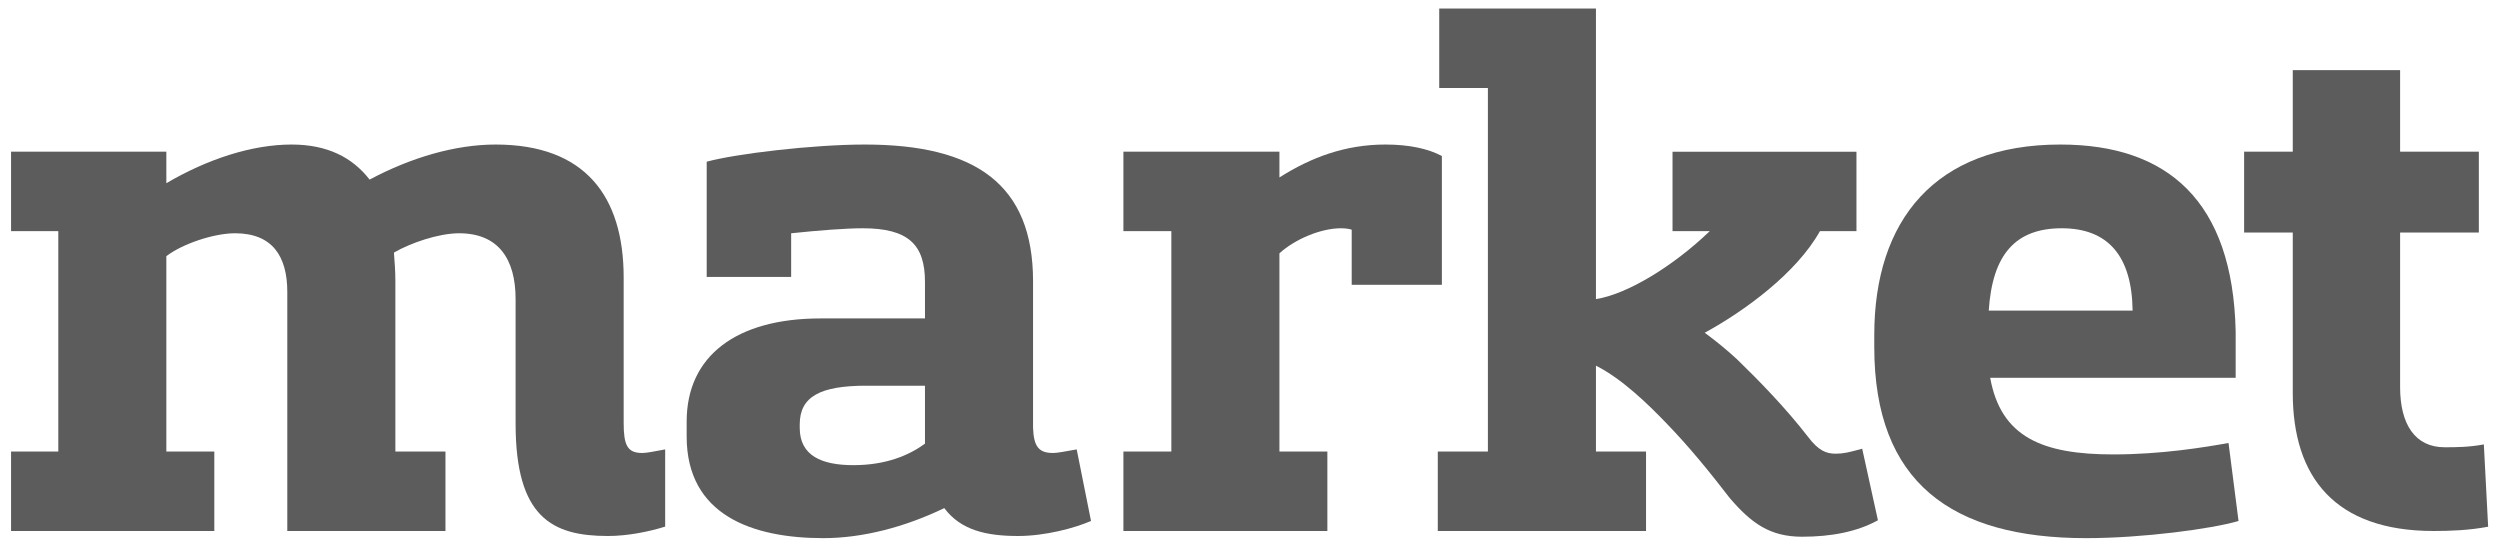 <svg width="113" height="25" viewBox="0 0 113 25" fill="none" xmlns="http://www.w3.org/2000/svg">
<path d="M103.633 17.758V10.512H101.434V6.856H103.633V3.169H108.485V6.856H112.044V10.512H108.485V17.499C108.485 19.181 109.165 20.216 110.491 20.216C110.976 20.216 111.591 20.216 112.27 20.087L112.464 23.807C111.623 23.968 110.75 24.001 110.006 24.001C105.542 24.001 103.633 21.575 103.633 17.758Z" fill="#5C5C5C"/>
<path d="M100.729 20.022L101.182 23.548C99.985 23.904 96.847 24.324 94.292 24.324C88.21 24.324 84.717 21.801 84.717 15.687V15.137C84.717 9.962 87.466 6.533 93.127 6.533C97.979 6.533 100.923 9.088 101.052 14.976V17.078H89.957C90.442 19.763 92.319 20.54 95.521 20.54C97.688 20.54 99.662 20.216 100.729 20.022ZM93.192 10.318C91.089 10.318 90.054 11.514 89.892 14.038H96.394C96.362 11.547 95.262 10.318 93.192 10.318Z" fill="#5C5C5C"/>
<path d="M83.912 6.857V10.447H82.262C81.195 12.356 78.833 14.07 77.054 15.04C77.539 15.396 78.057 15.817 78.51 16.237C79.513 17.208 80.709 18.437 81.712 19.731C82.197 20.378 82.553 20.507 82.974 20.507C83.329 20.507 83.588 20.443 84.171 20.281L84.882 23.516C83.944 24.033 82.78 24.26 81.453 24.26C79.998 24.26 79.157 23.645 78.186 22.513C77.313 21.381 76.375 20.216 75.307 19.116C74.499 18.275 73.302 17.111 72.137 16.529V20.41H74.401V24.001H64.988V20.41H67.253V3.978H65.053V0.387H72.137V13.52C73.561 13.294 75.631 12.032 77.281 10.447H75.598V6.857H83.912Z" fill="#5C5C5C"/>
<path d="M59.997 20.41V24.001H50.778V20.41H52.945V10.447H50.778V6.856H57.83V8.021C59.253 7.115 60.806 6.533 62.617 6.533C63.717 6.533 64.558 6.727 65.173 7.051V12.873H61.097V10.382C61 10.35 60.838 10.318 60.612 10.318C59.706 10.318 58.541 10.803 57.83 11.45V20.41H59.997Z" fill="#5C5C5C"/>
<path d="M37.086 14.393H41.809V12.744C41.809 11.062 41.065 10.318 38.995 10.318C38.218 10.318 36.989 10.415 35.76 10.544V12.517H31.943V7.309C33.237 6.953 36.73 6.533 39.092 6.533C44.106 6.533 46.694 8.344 46.694 12.711V19.343C46.726 20.184 46.952 20.475 47.599 20.475C47.793 20.475 48.117 20.41 48.667 20.313L49.314 23.548C48.57 23.871 47.243 24.227 46.014 24.227C44.591 24.227 43.426 23.968 42.682 22.966C40.871 23.839 38.962 24.324 37.215 24.324C34.013 24.324 31.037 23.289 31.037 19.731V19.052C31.037 16.076 33.301 14.393 37.086 14.393ZM36.148 19.181V19.343C36.148 20.604 37.151 21.025 38.574 21.025C40.062 21.025 41.097 20.572 41.809 20.054V17.434H39.156C37.086 17.434 36.148 17.919 36.148 19.181Z" fill="#5C5C5C"/>
<path d="M7.519 6.856V8.28C9.396 7.18 11.401 6.533 13.18 6.533C14.798 6.533 15.93 7.115 16.706 8.118C18.582 7.115 20.588 6.533 22.399 6.533C26.443 6.533 28.19 8.862 28.19 12.55V19.116C28.19 20.119 28.352 20.475 29.031 20.475C29.225 20.475 29.548 20.41 30.066 20.313V23.802C29.332 24.034 28.361 24.227 27.478 24.227C24.955 24.227 23.305 23.386 23.305 19.149V13.52C23.305 11.709 22.529 10.544 20.75 10.544C19.812 10.544 18.518 10.997 17.806 11.418C17.838 11.838 17.871 12.258 17.871 12.711V20.41H20.135V24.001H12.986V13.197C12.986 11.579 12.307 10.544 10.625 10.544C9.654 10.544 8.231 11.029 7.519 11.579V20.41H9.687V24.001H0.5V20.41H2.635V10.447H0.5V6.856H7.519Z" fill="#5C5C5C"/>
</svg>

